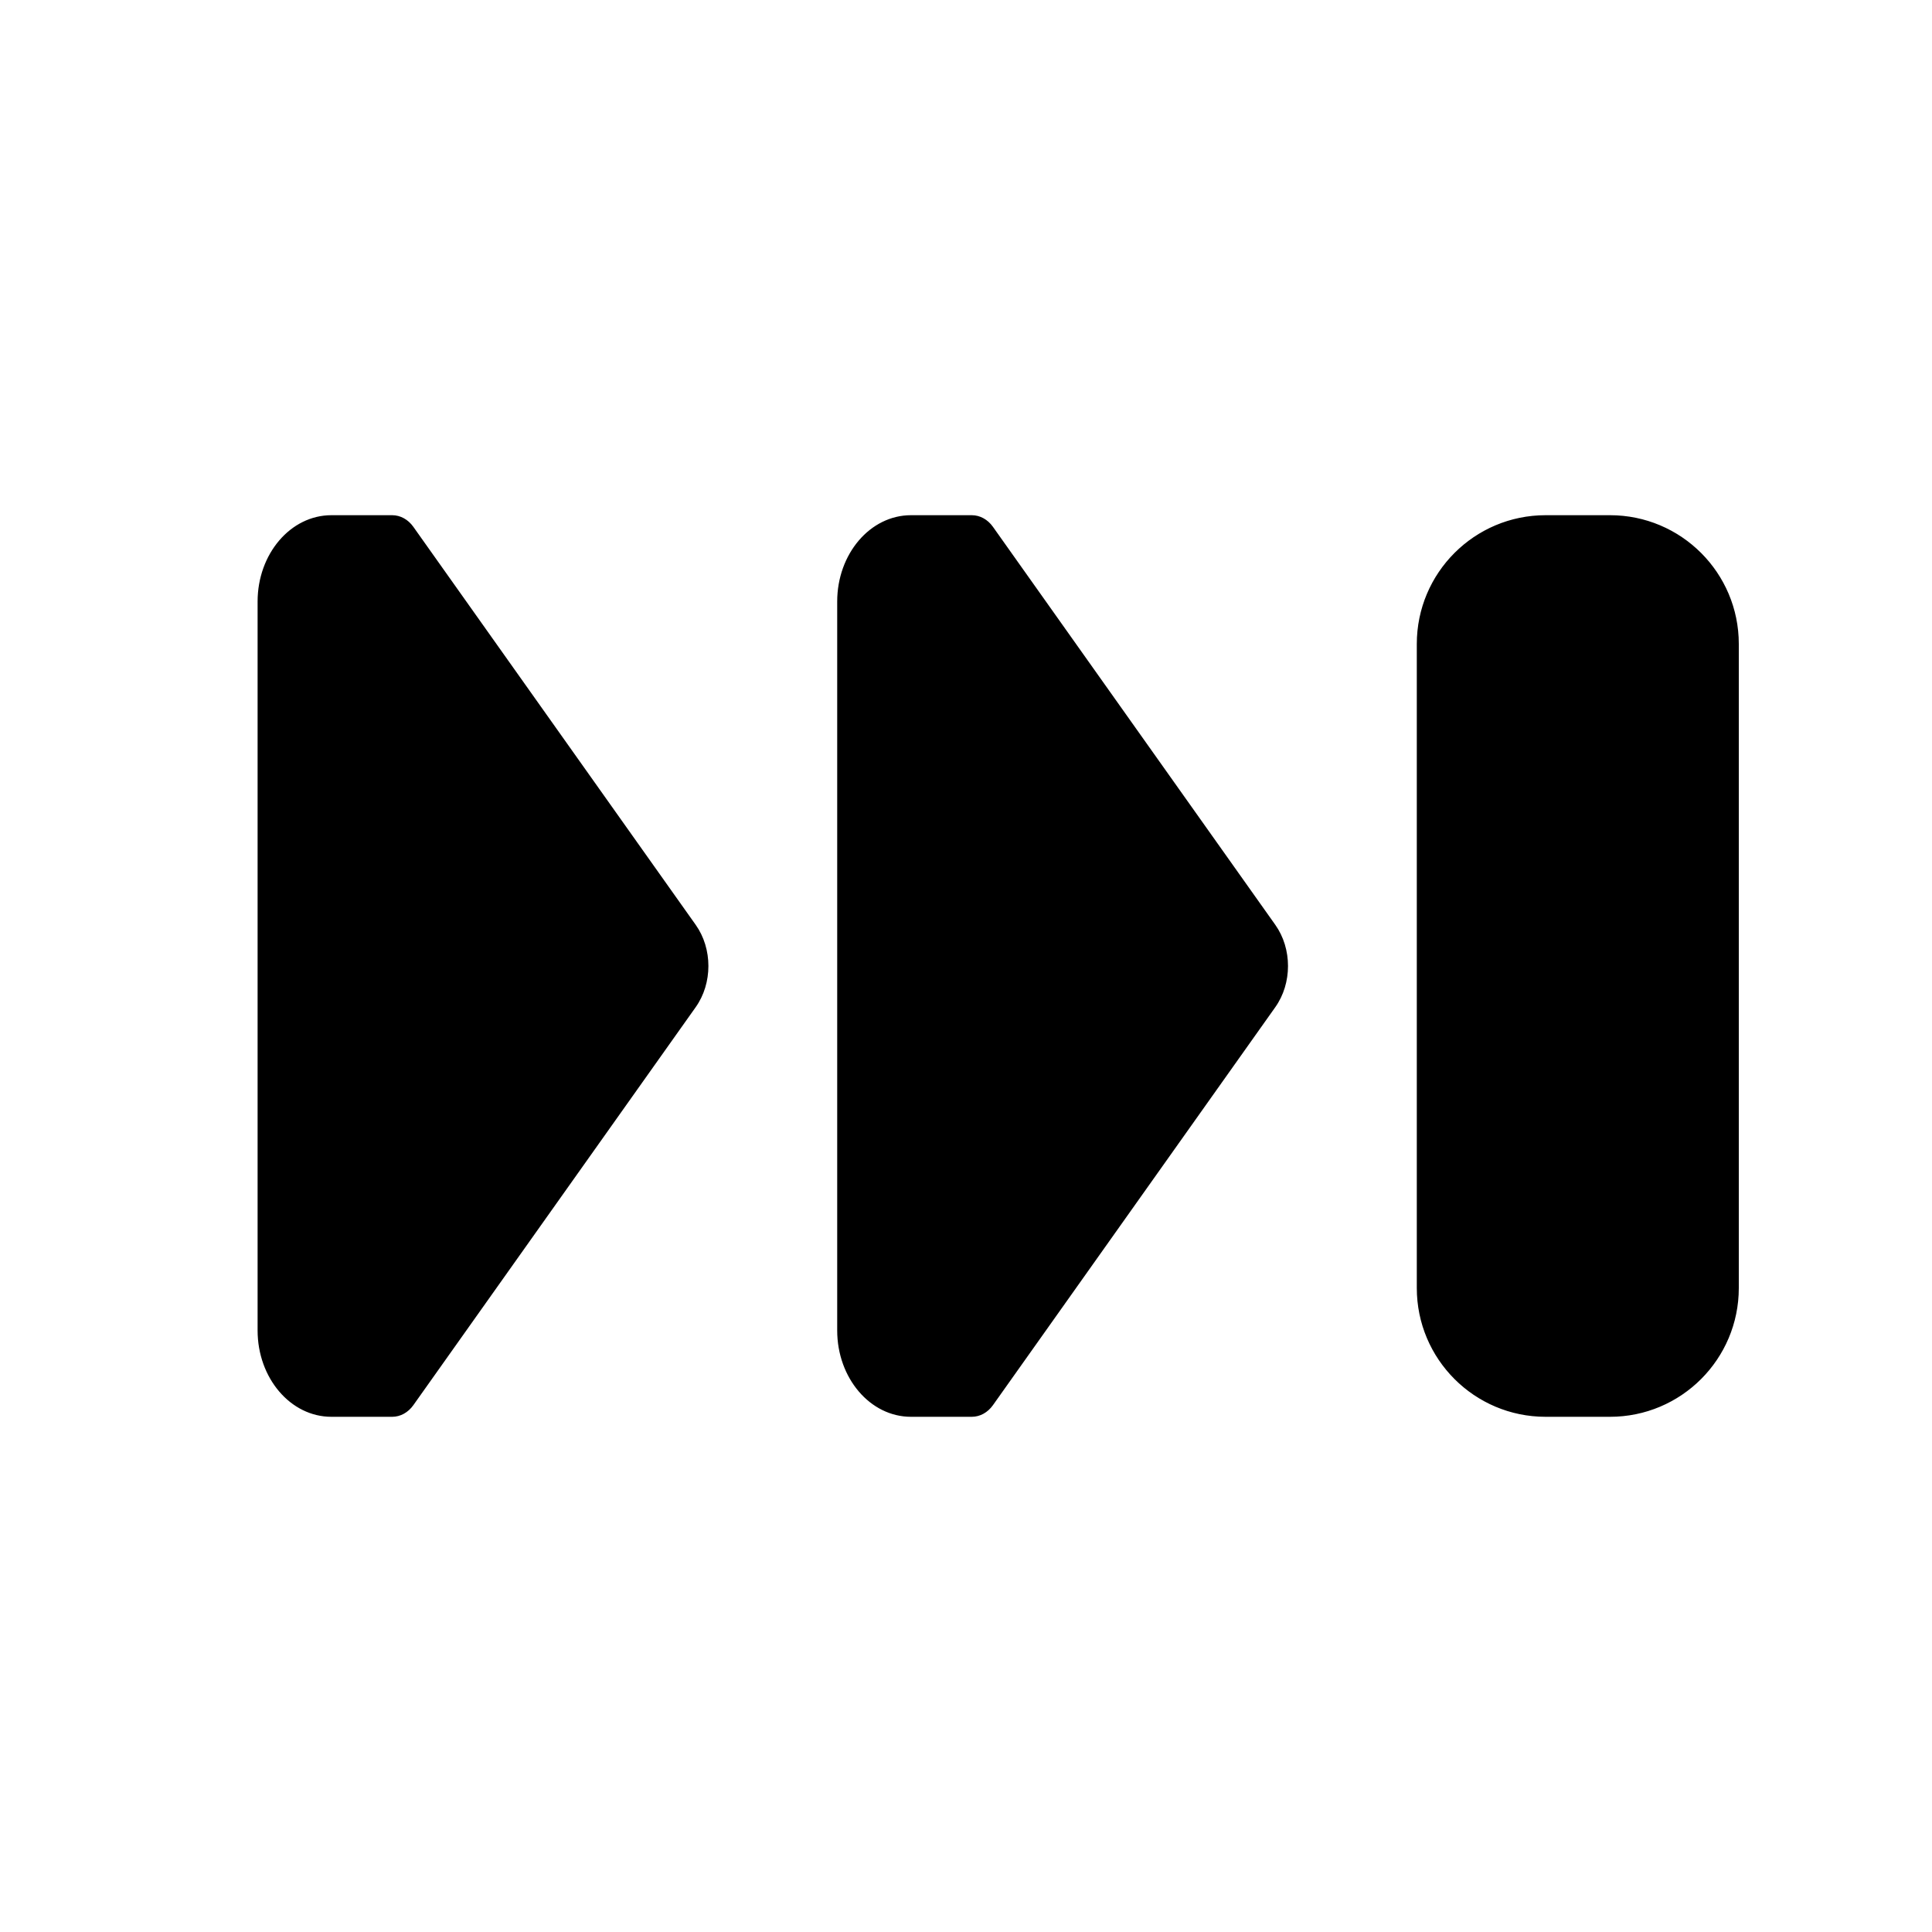 <svg xmlns="http://www.w3.org/2000/svg" width="240" height="240" viewBox="0 0 240 240">
  <path fill-rule="evenodd" d="M192,64 L200,64 C208.837,64 216,71.163 216,80 L216,160 C216,168.837 208.837,176 200,176 L192,176 C183.163,176 176,168.837 176,160 L176,80 C176,71.163 183.163,64 192,64 Z M120.72,64 C121.735,64 122.697,64.529 123.346,65.443 L158.423,114.887 C160.526,117.851 160.526,122.149 158.423,125.113 L123.346,174.557 C122.697,175.471 121.735,176 120.72,176 L113.161,176 C108.102,176 104,171.196 104,165.269 L104,74.731 C104,68.804 108.102,64 113.161,64 L120.72,64 Z M48.72,64 C49.735,64 50.697,64.529 51.346,65.443 L86.423,114.887 C88.526,117.851 88.526,122.149 86.423,125.113 L51.346,174.557 C50.697,175.471 49.735,176 48.72,176 L41.161,176 C36.102,176 32,171.196 32,165.269 L32,74.731 C32,68.804 36.102,64 41.161,64 L48.72,64 Z"/>
</svg>
